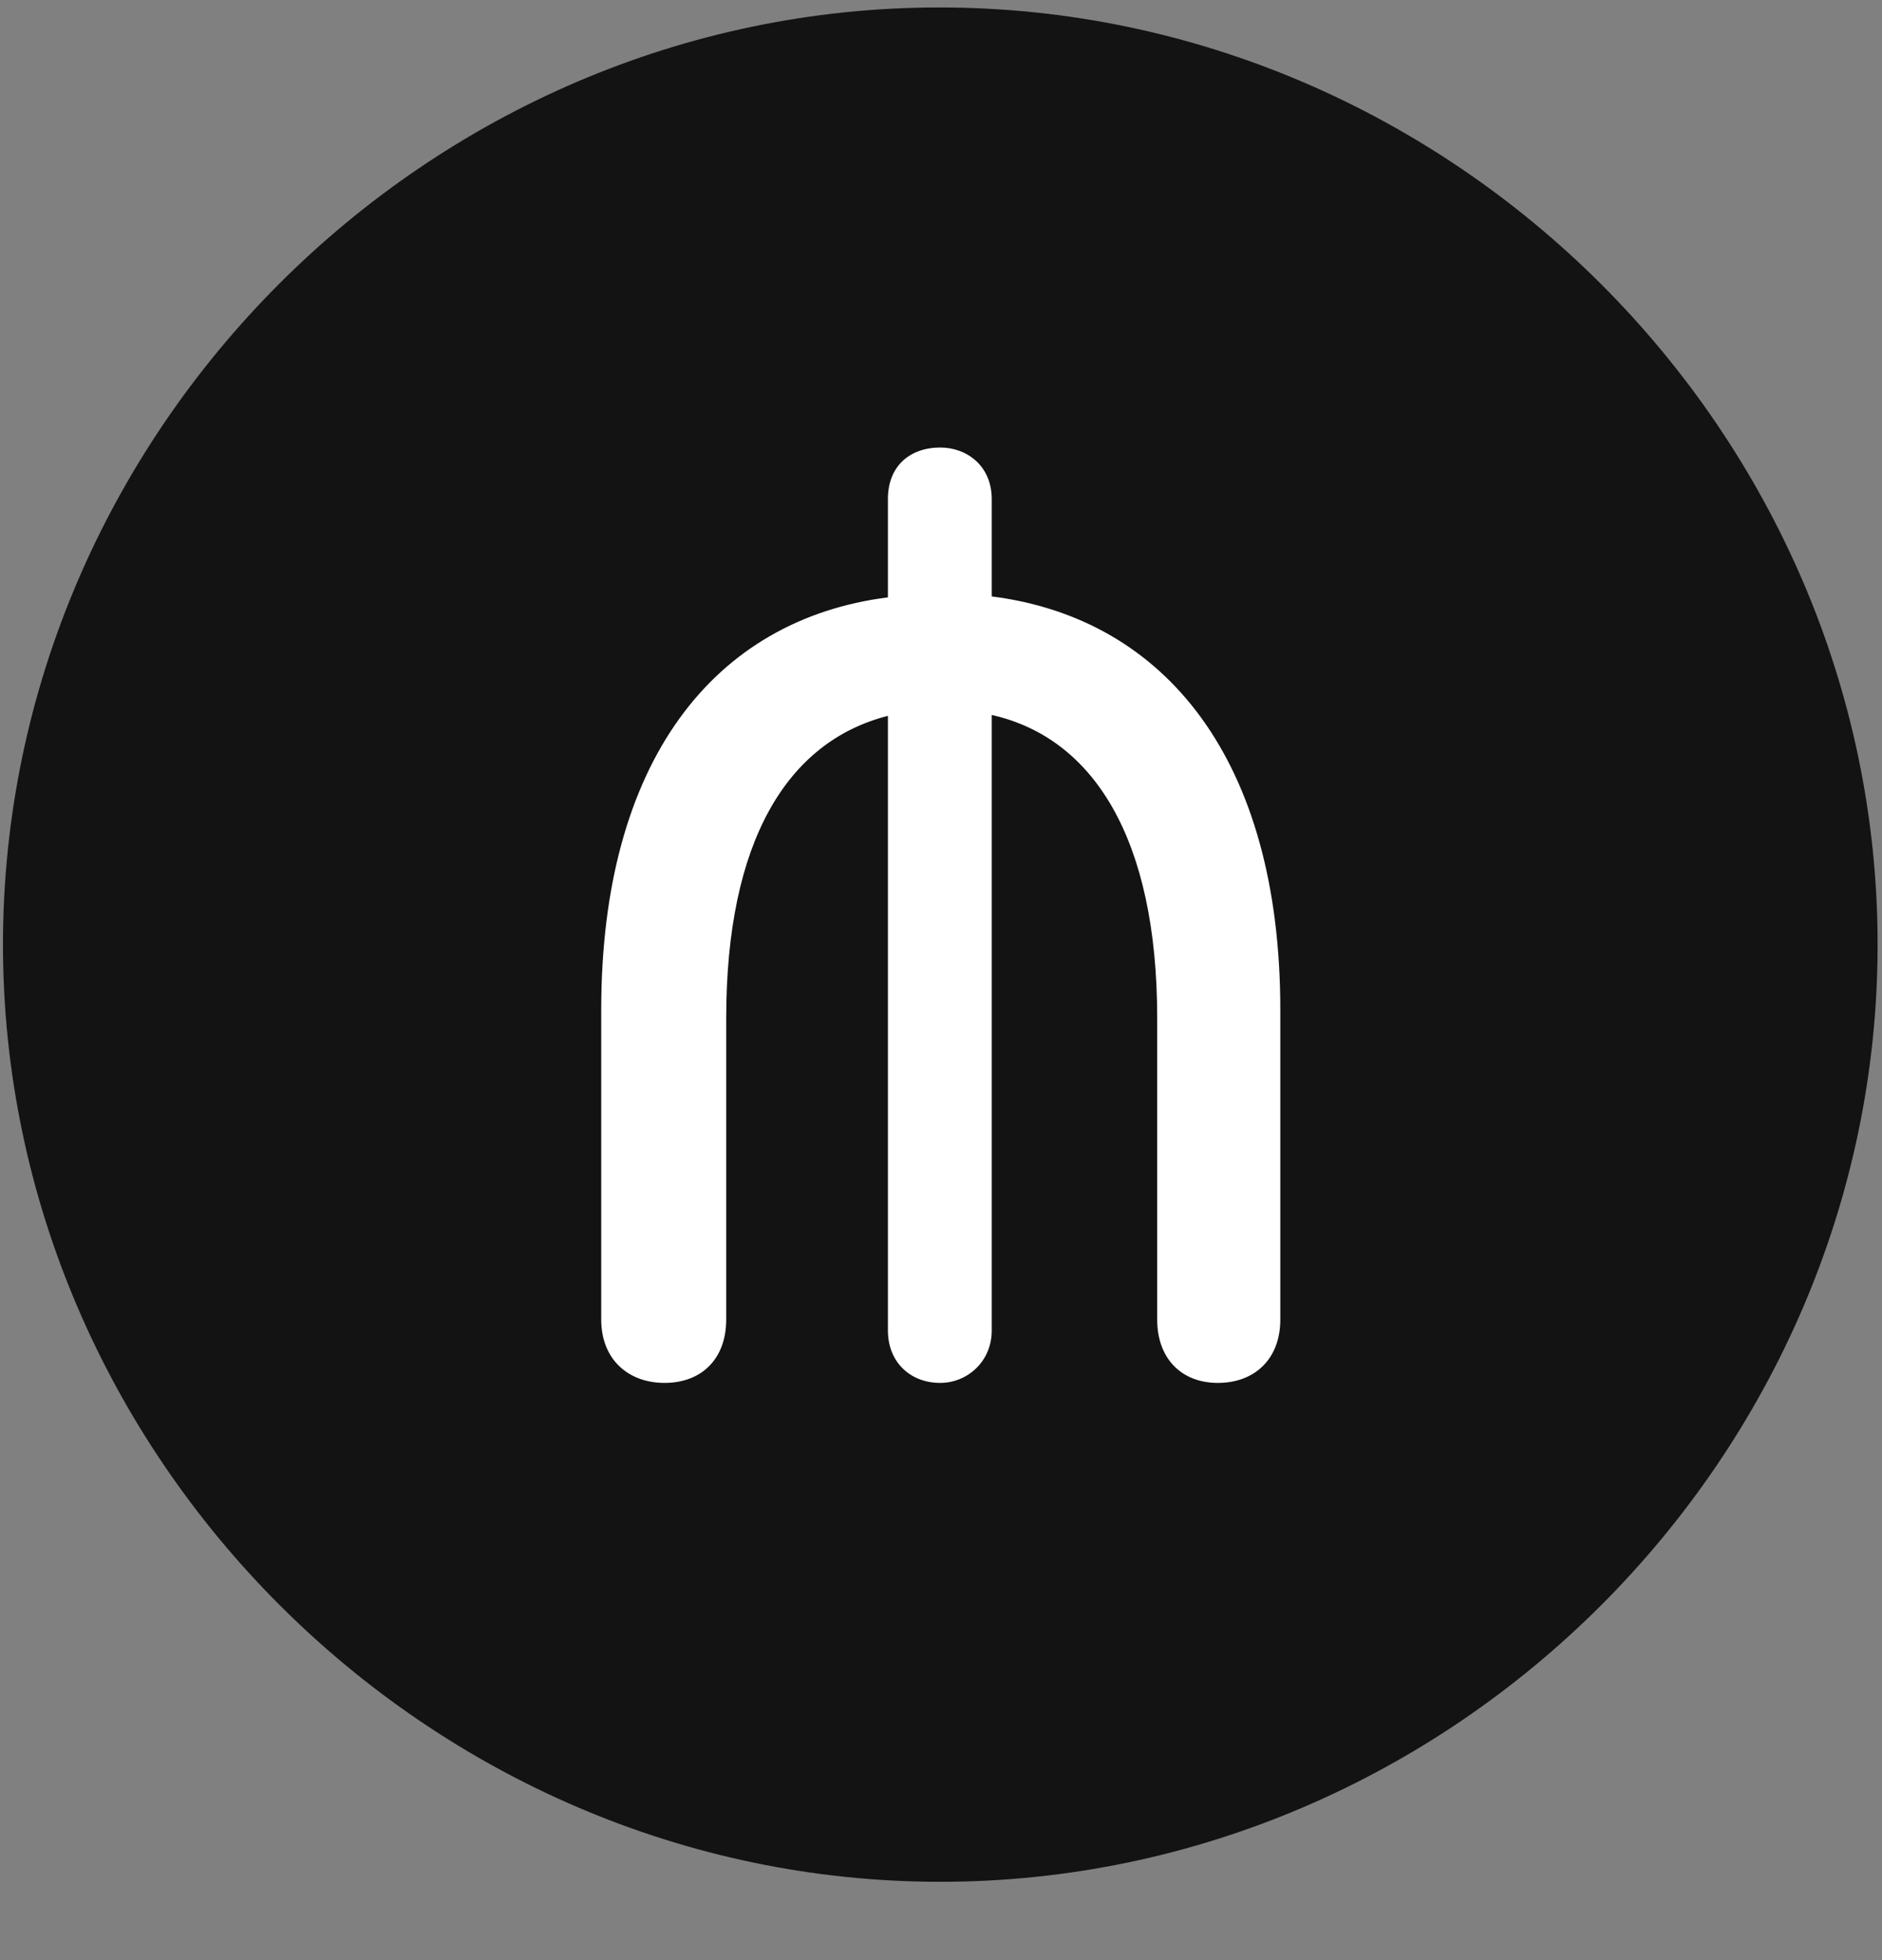 <svg width="24" height="25" viewBox="0 0 24 25" fill="none" xmlns="http://www.w3.org/2000/svg">
<rect x="0" y="0" width="24" height="25" fill="#808080" stroke="none"/>
<g clip-path="url(#clip0_2207_26003)">
<path d="M11.991 24.001C18.53 24.001 23.944 18.576 23.944 12.048C23.944 5.509 18.518 0.095 11.979 0.095C5.452 0.095 0.038 5.509 0.038 12.048C0.038 18.576 5.464 24.001 11.991 24.001Z" fill="black" fill-opacity="0.85"/>
<path d="M8.475 17.638C8.007 17.638 7.667 17.334 7.667 16.83V12.88C7.667 9.705 9.108 7.9 11.323 7.619V6.365C11.323 5.943 11.604 5.708 11.991 5.708C12.331 5.708 12.647 5.943 12.647 6.365V7.607C14.862 7.888 16.327 9.693 16.327 12.88V16.83C16.327 17.334 15.999 17.638 15.53 17.638C15.073 17.638 14.757 17.334 14.757 16.83V12.986C14.757 10.701 13.948 9.412 12.647 9.119V16.97C12.647 17.369 12.331 17.638 11.991 17.638C11.604 17.638 11.323 17.369 11.323 16.97V9.13C10.034 9.459 9.261 10.736 9.261 12.986V16.83C9.261 17.334 8.944 17.638 8.475 17.638Z" fill="white"/>
</g>
<defs>
<clipPath id="clip0_2207_26003">
<rect width="23.906" height="23.918" fill="white" transform="translate(0.038 0.095)"/>
</clipPath>
</defs>
</svg>
